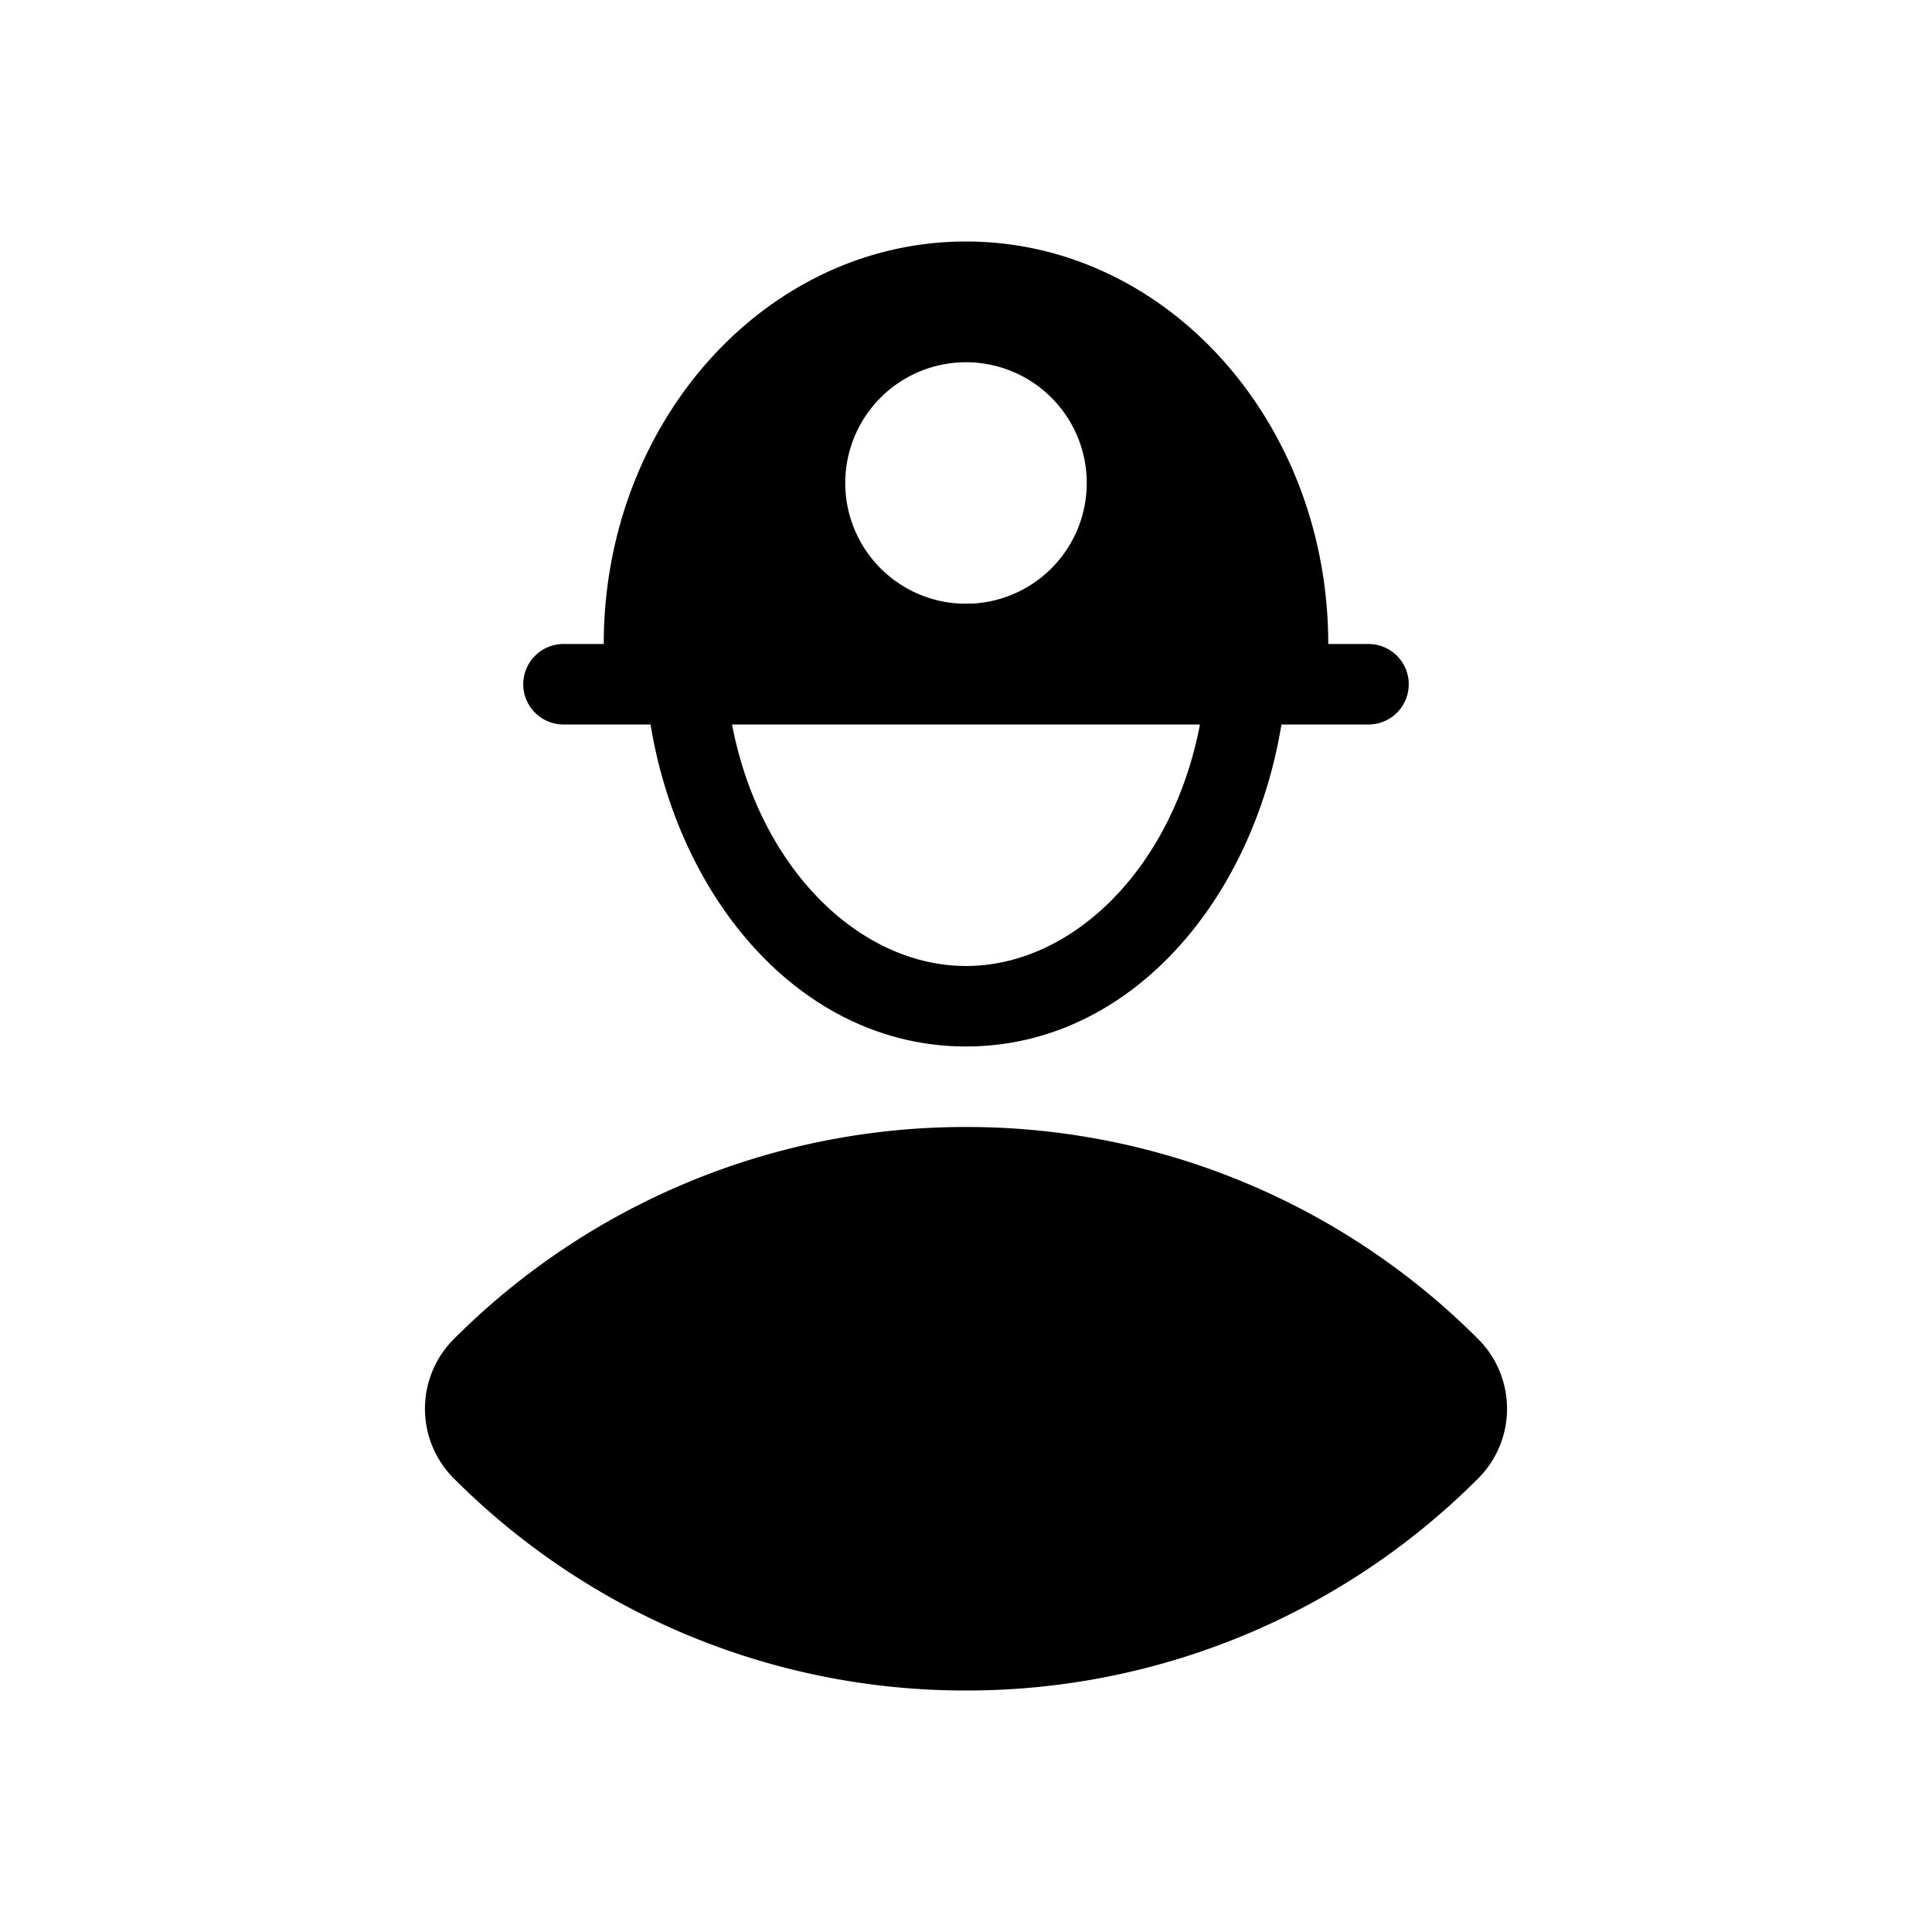 <svg xmlns="http://www.w3.org/2000/svg" width="3em" height="3em" viewBox="0 0 24 24"><path fill="currentColor" d="M5.642 18.37a1.224 1.224 0 0 1 0-1.74A8.97 8.97 0 0 1 12 14a8.97 8.97 0 0 1 6.358 2.63a1.224 1.224 0 0 1 0 1.74A8.97 8.97 0 0 1 12 21a8.97 8.97 0 0 1-6.358-2.63"/><path fill="currentColor" fill-rule="evenodd" d="M8.5 7.5h7V8h.5c0 2.637-1.681 5-4 5s-4-2.363-4-5h.5zm.523 1C9.213 10.568 10.566 12 12 12s2.787-1.432 2.977-3.5z" clip-rule="evenodd"/><path fill="currentColor" fill-rule="evenodd" d="M12 3c2.485 0 4.5 2.239 4.5 5h-9c0-2.761 2.015-5 4.5-5m0 4.5a1.5 1.5 0 1 0 0-3a1.5 1.5 0 0 0 0 3m-5.5 1A.5.5 0 0 1 7 8h10a.5.5 0 1 1 0 1H7a.5.5 0 0 1-.5-.5" clip-rule="evenodd"/></svg>